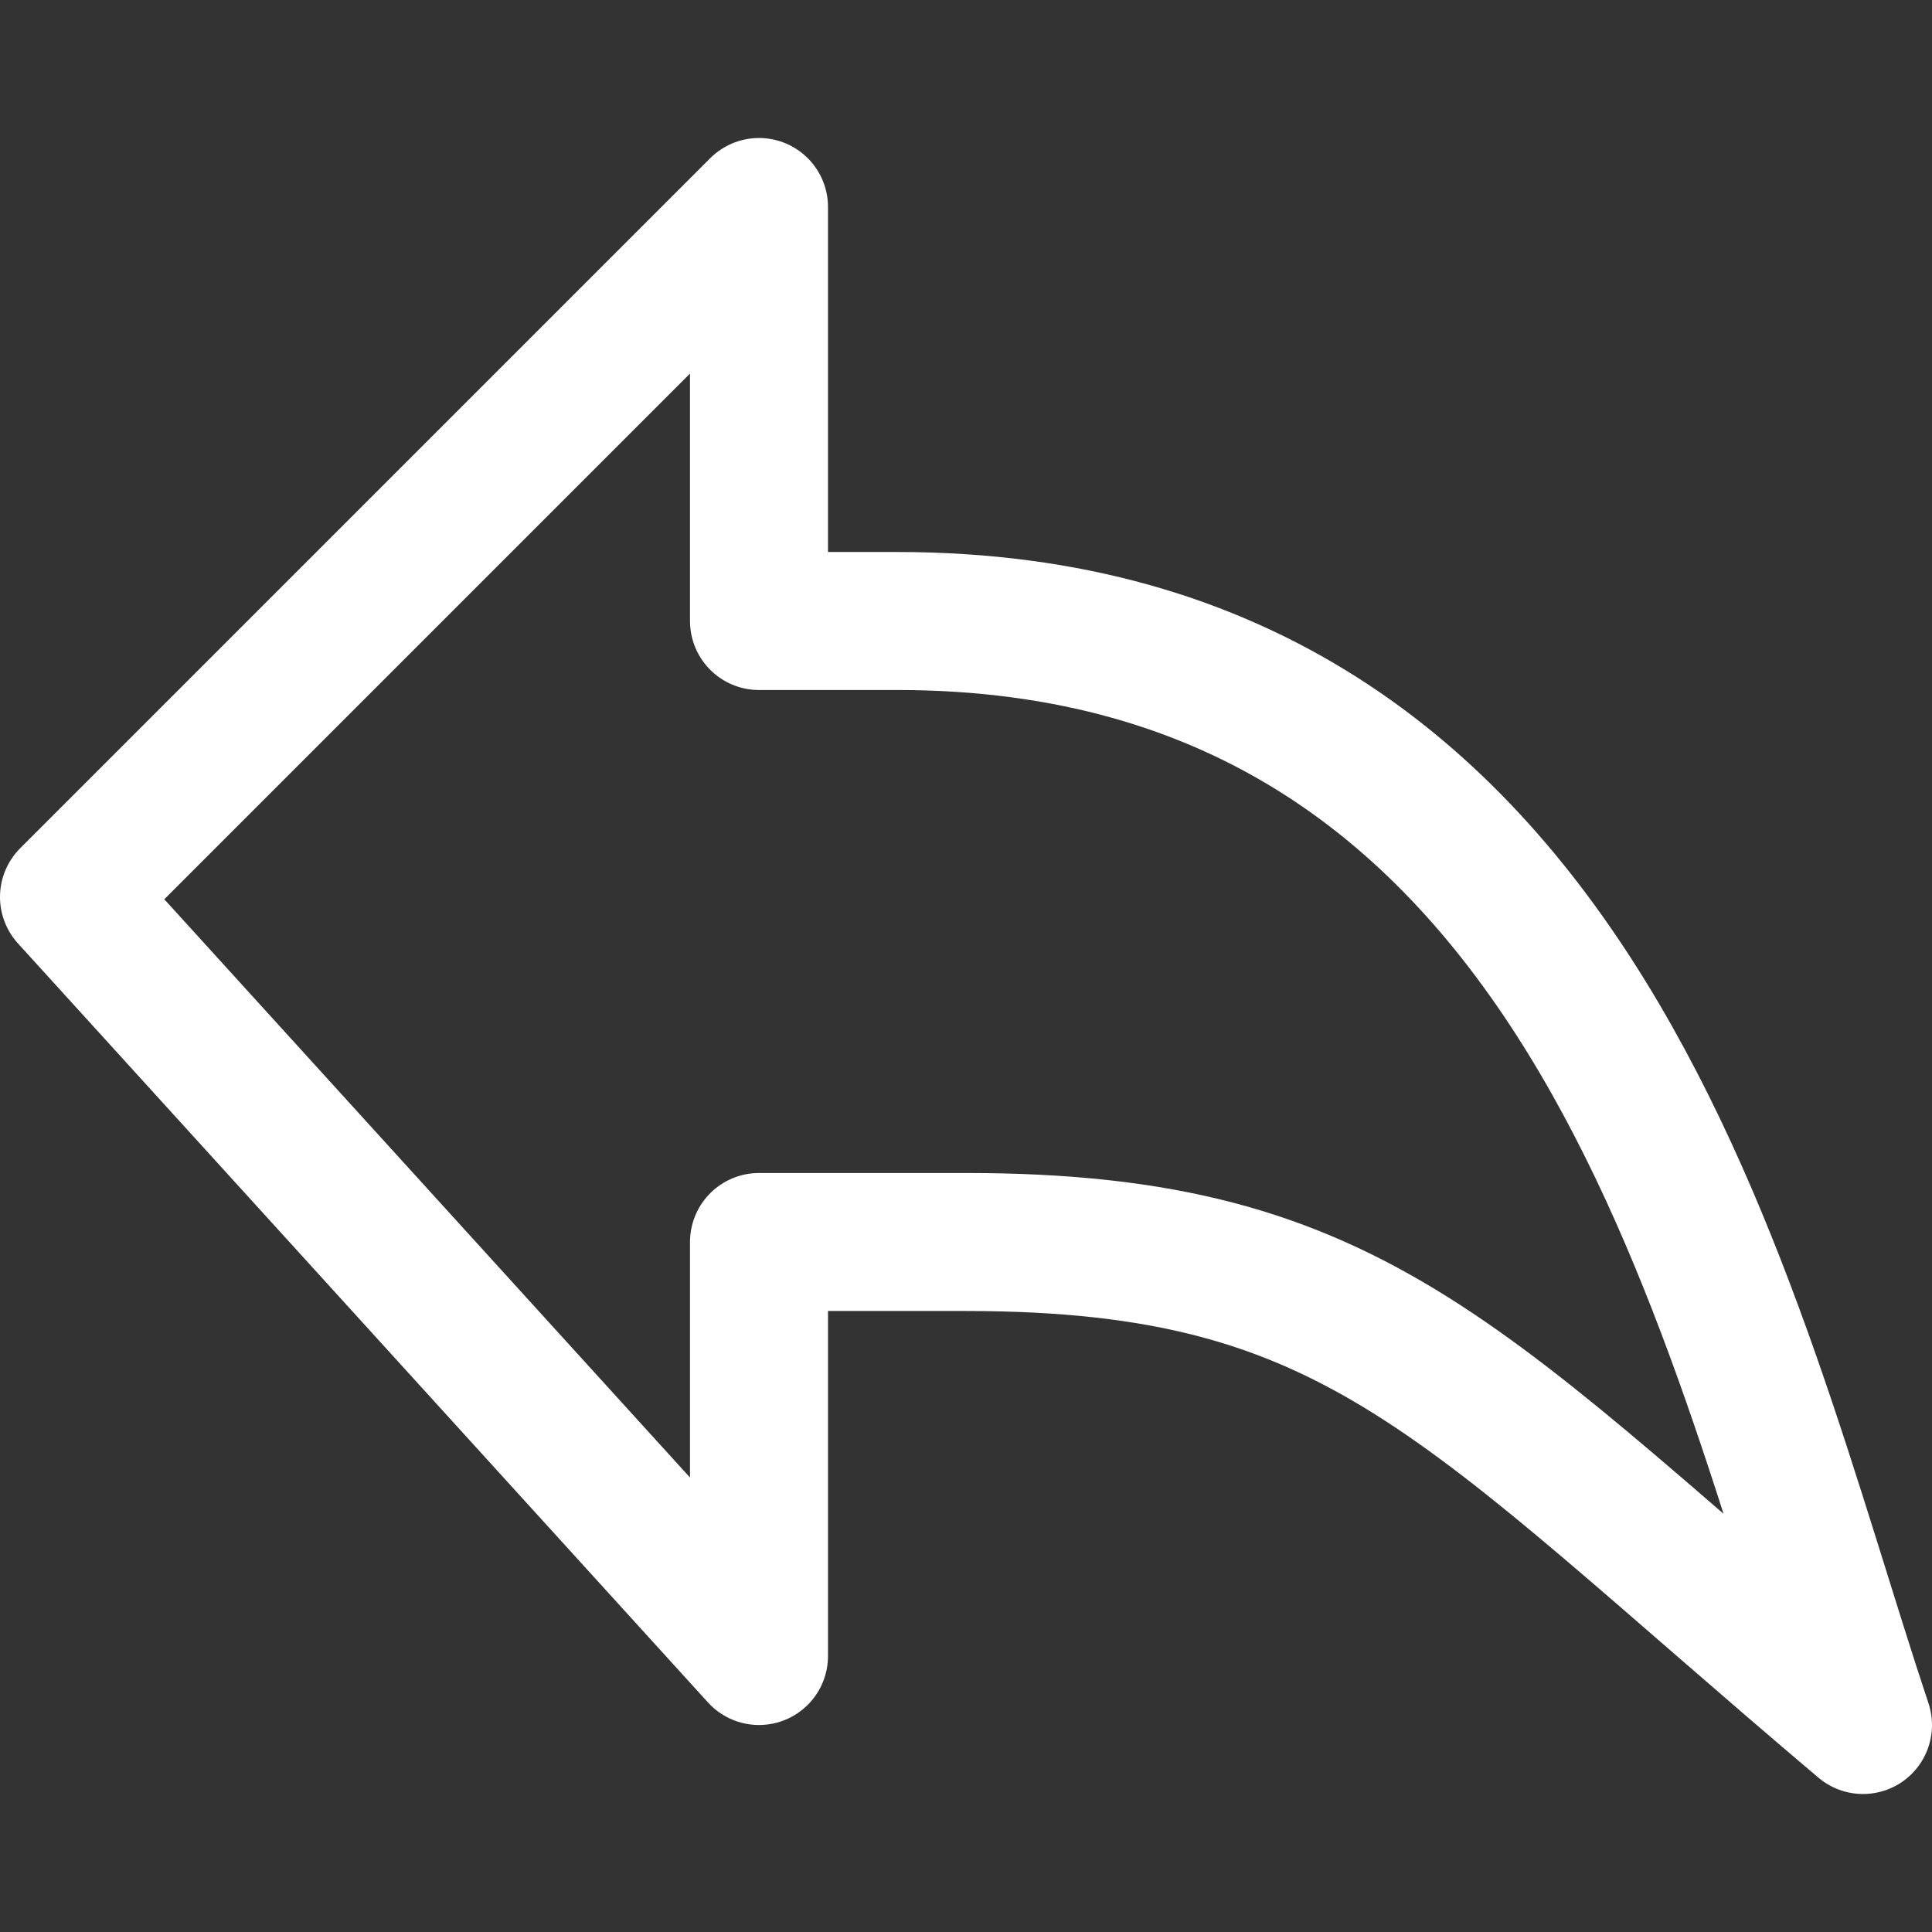 <svg class="{{class_name}}" viewBox="0 0 14 14" height="64" width="64" xmlns="http://www.w3.org/2000/svg" stroke-width="1"><rect x="0" y="0" width="14" height="14" fill="#333333" stroke="none"/><path d="M13.5,12.5C10.577,10.027,9.858,9,7,9H5.5v3L.5,6.5l5-5v3h1C11.5,4.5,12.5,9.5,13.5,12.5Z" fill="none" stroke="#ffffff" stroke-linecap="round" stroke-linejoin="round"></path></svg>